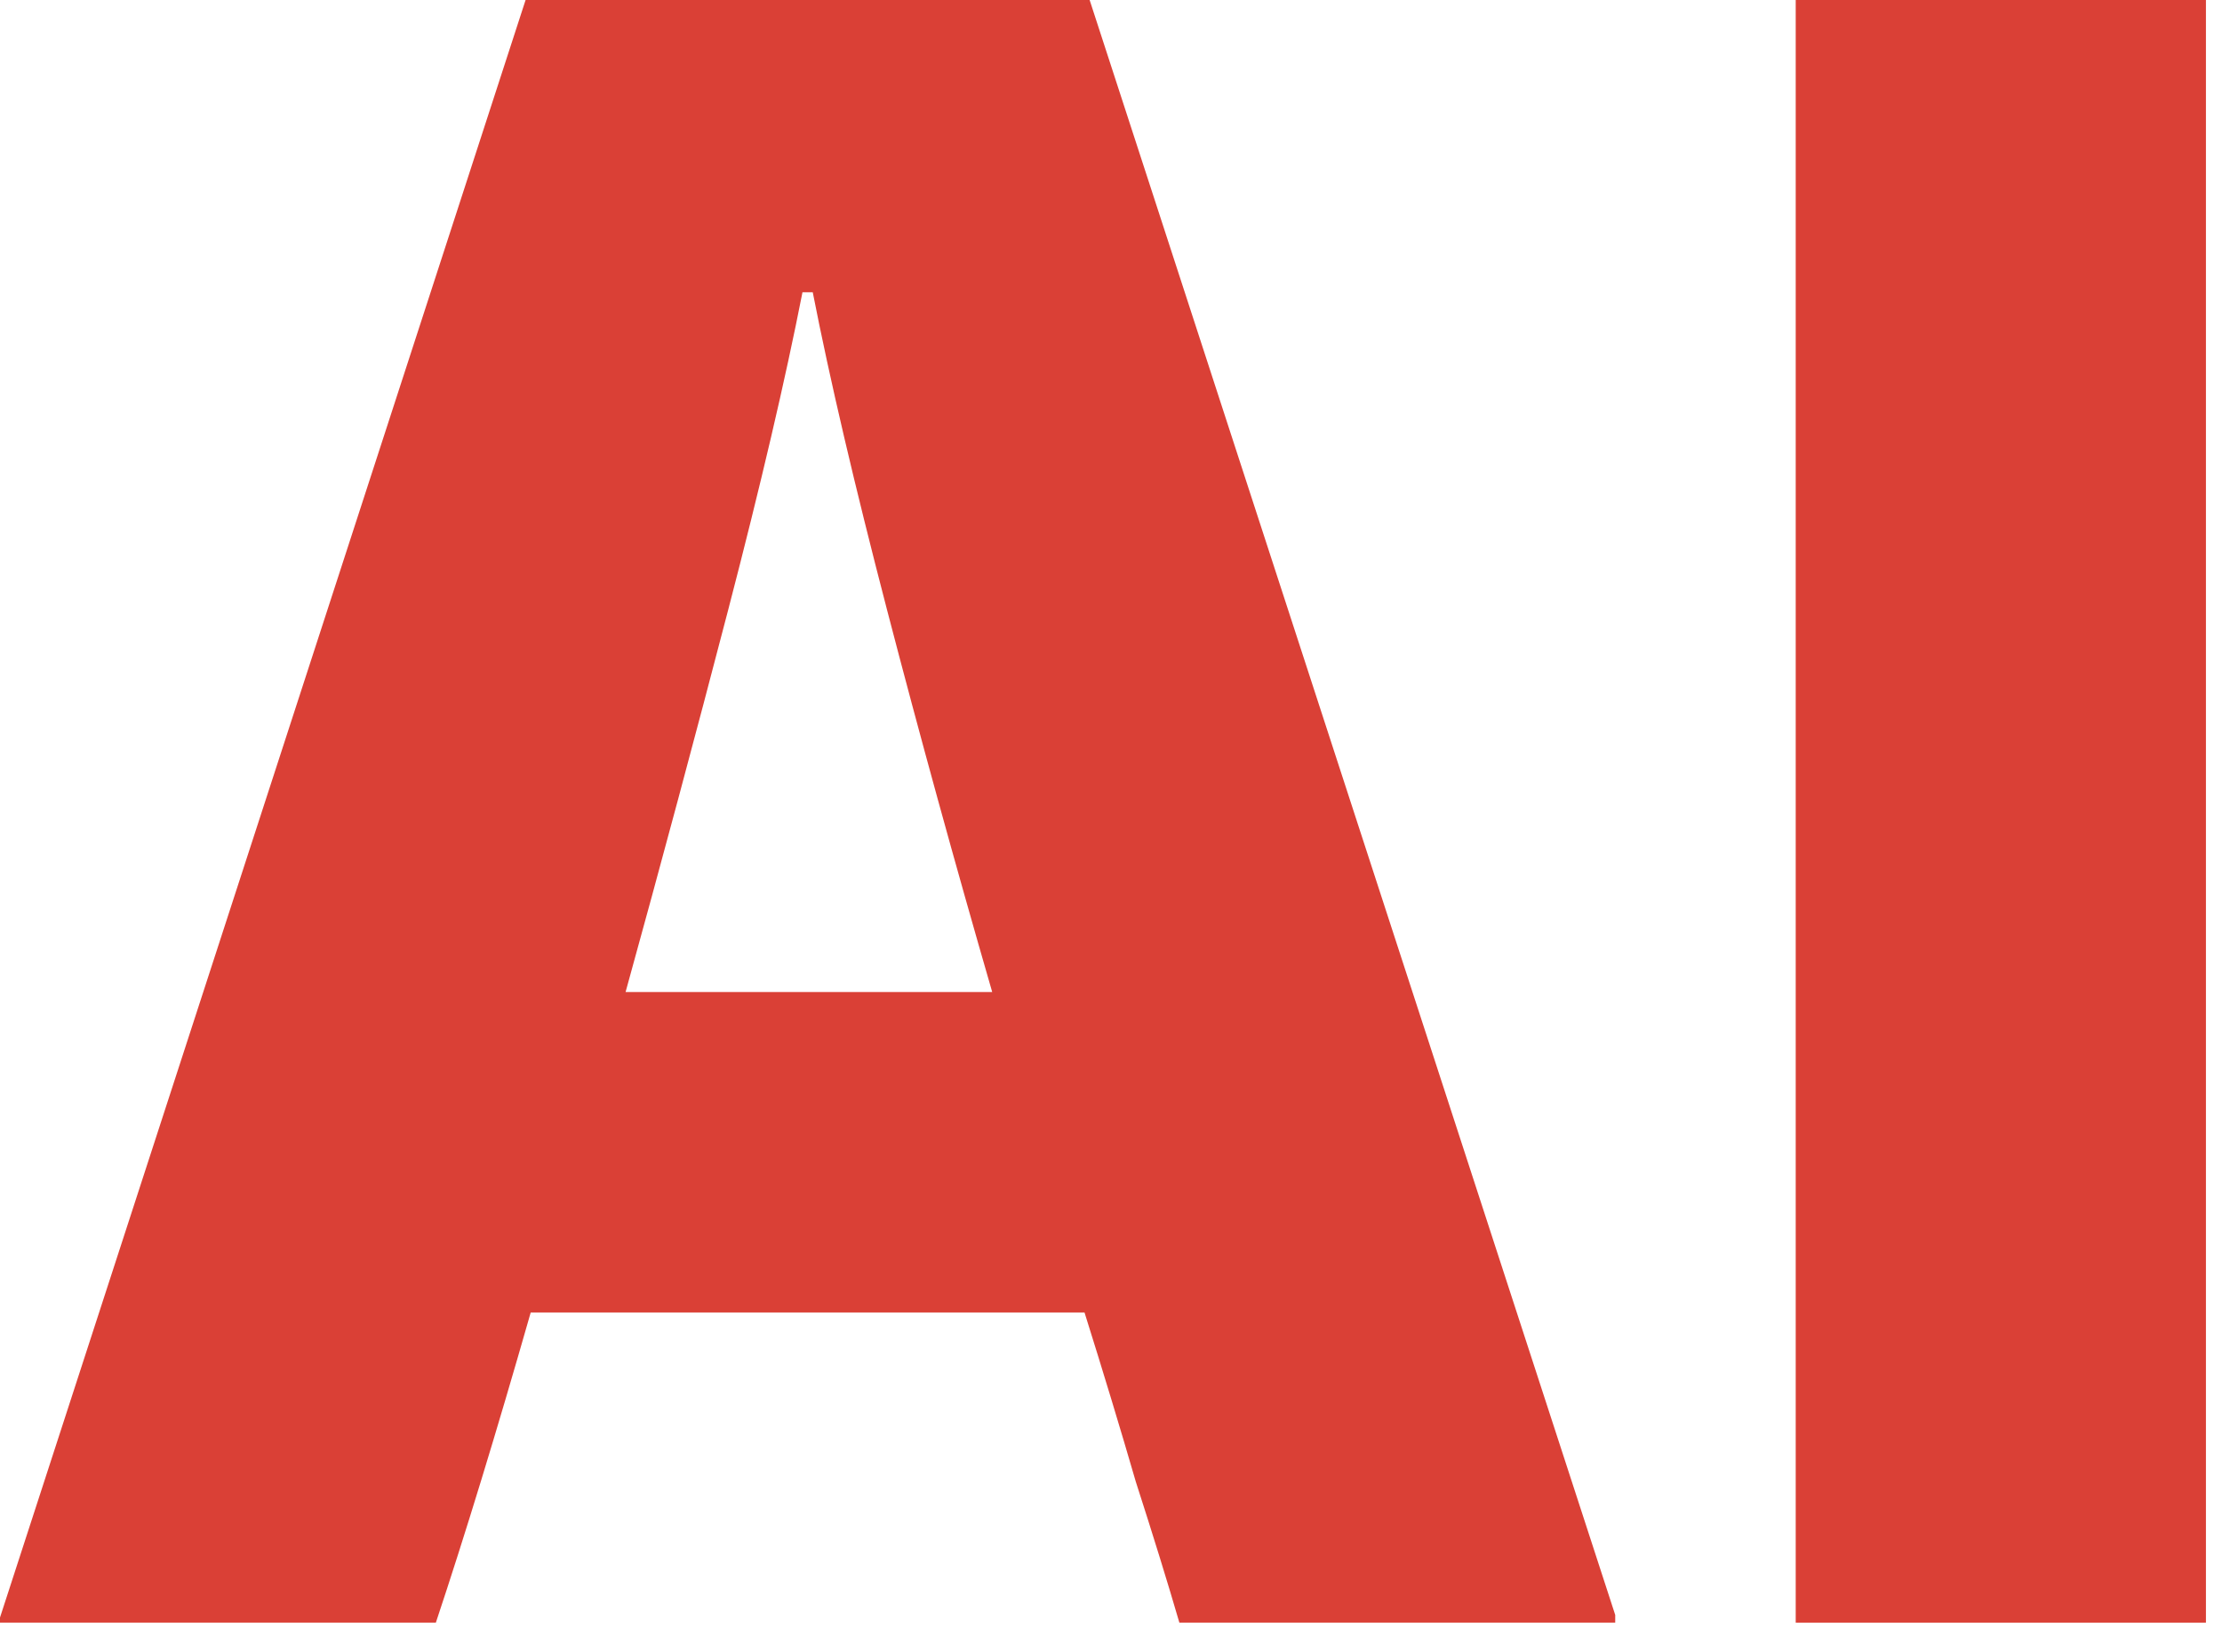 <svg width="39" height="29" viewBox="0 0 39 29" fill="none" xmlns="http://www.w3.org/2000/svg">
<path d="M28.35 28.35V28.485H20.7C20.49 27.765 20.235 26.94 19.935 26.01C19.665 25.08 19.365 24.09 19.035 23.04H9.315C8.715 25.14 8.16 26.955 7.65 28.485H0V28.395L9.225 0H19.125L28.35 28.35ZM14.085 5.13C13.785 6.66 13.35 8.52 12.78 10.71C12.21 12.9 11.61 15.135 10.98 17.415H17.415C16.755 15.135 16.14 12.9 15.57 10.71C15 8.52 14.565 6.66 14.265 5.13H14.085Z" fill="#DA4036"/>
<path d="M38.718 28.485H31.518V0H38.718V28.485Z" fill="#DA4036"/>
</svg>
